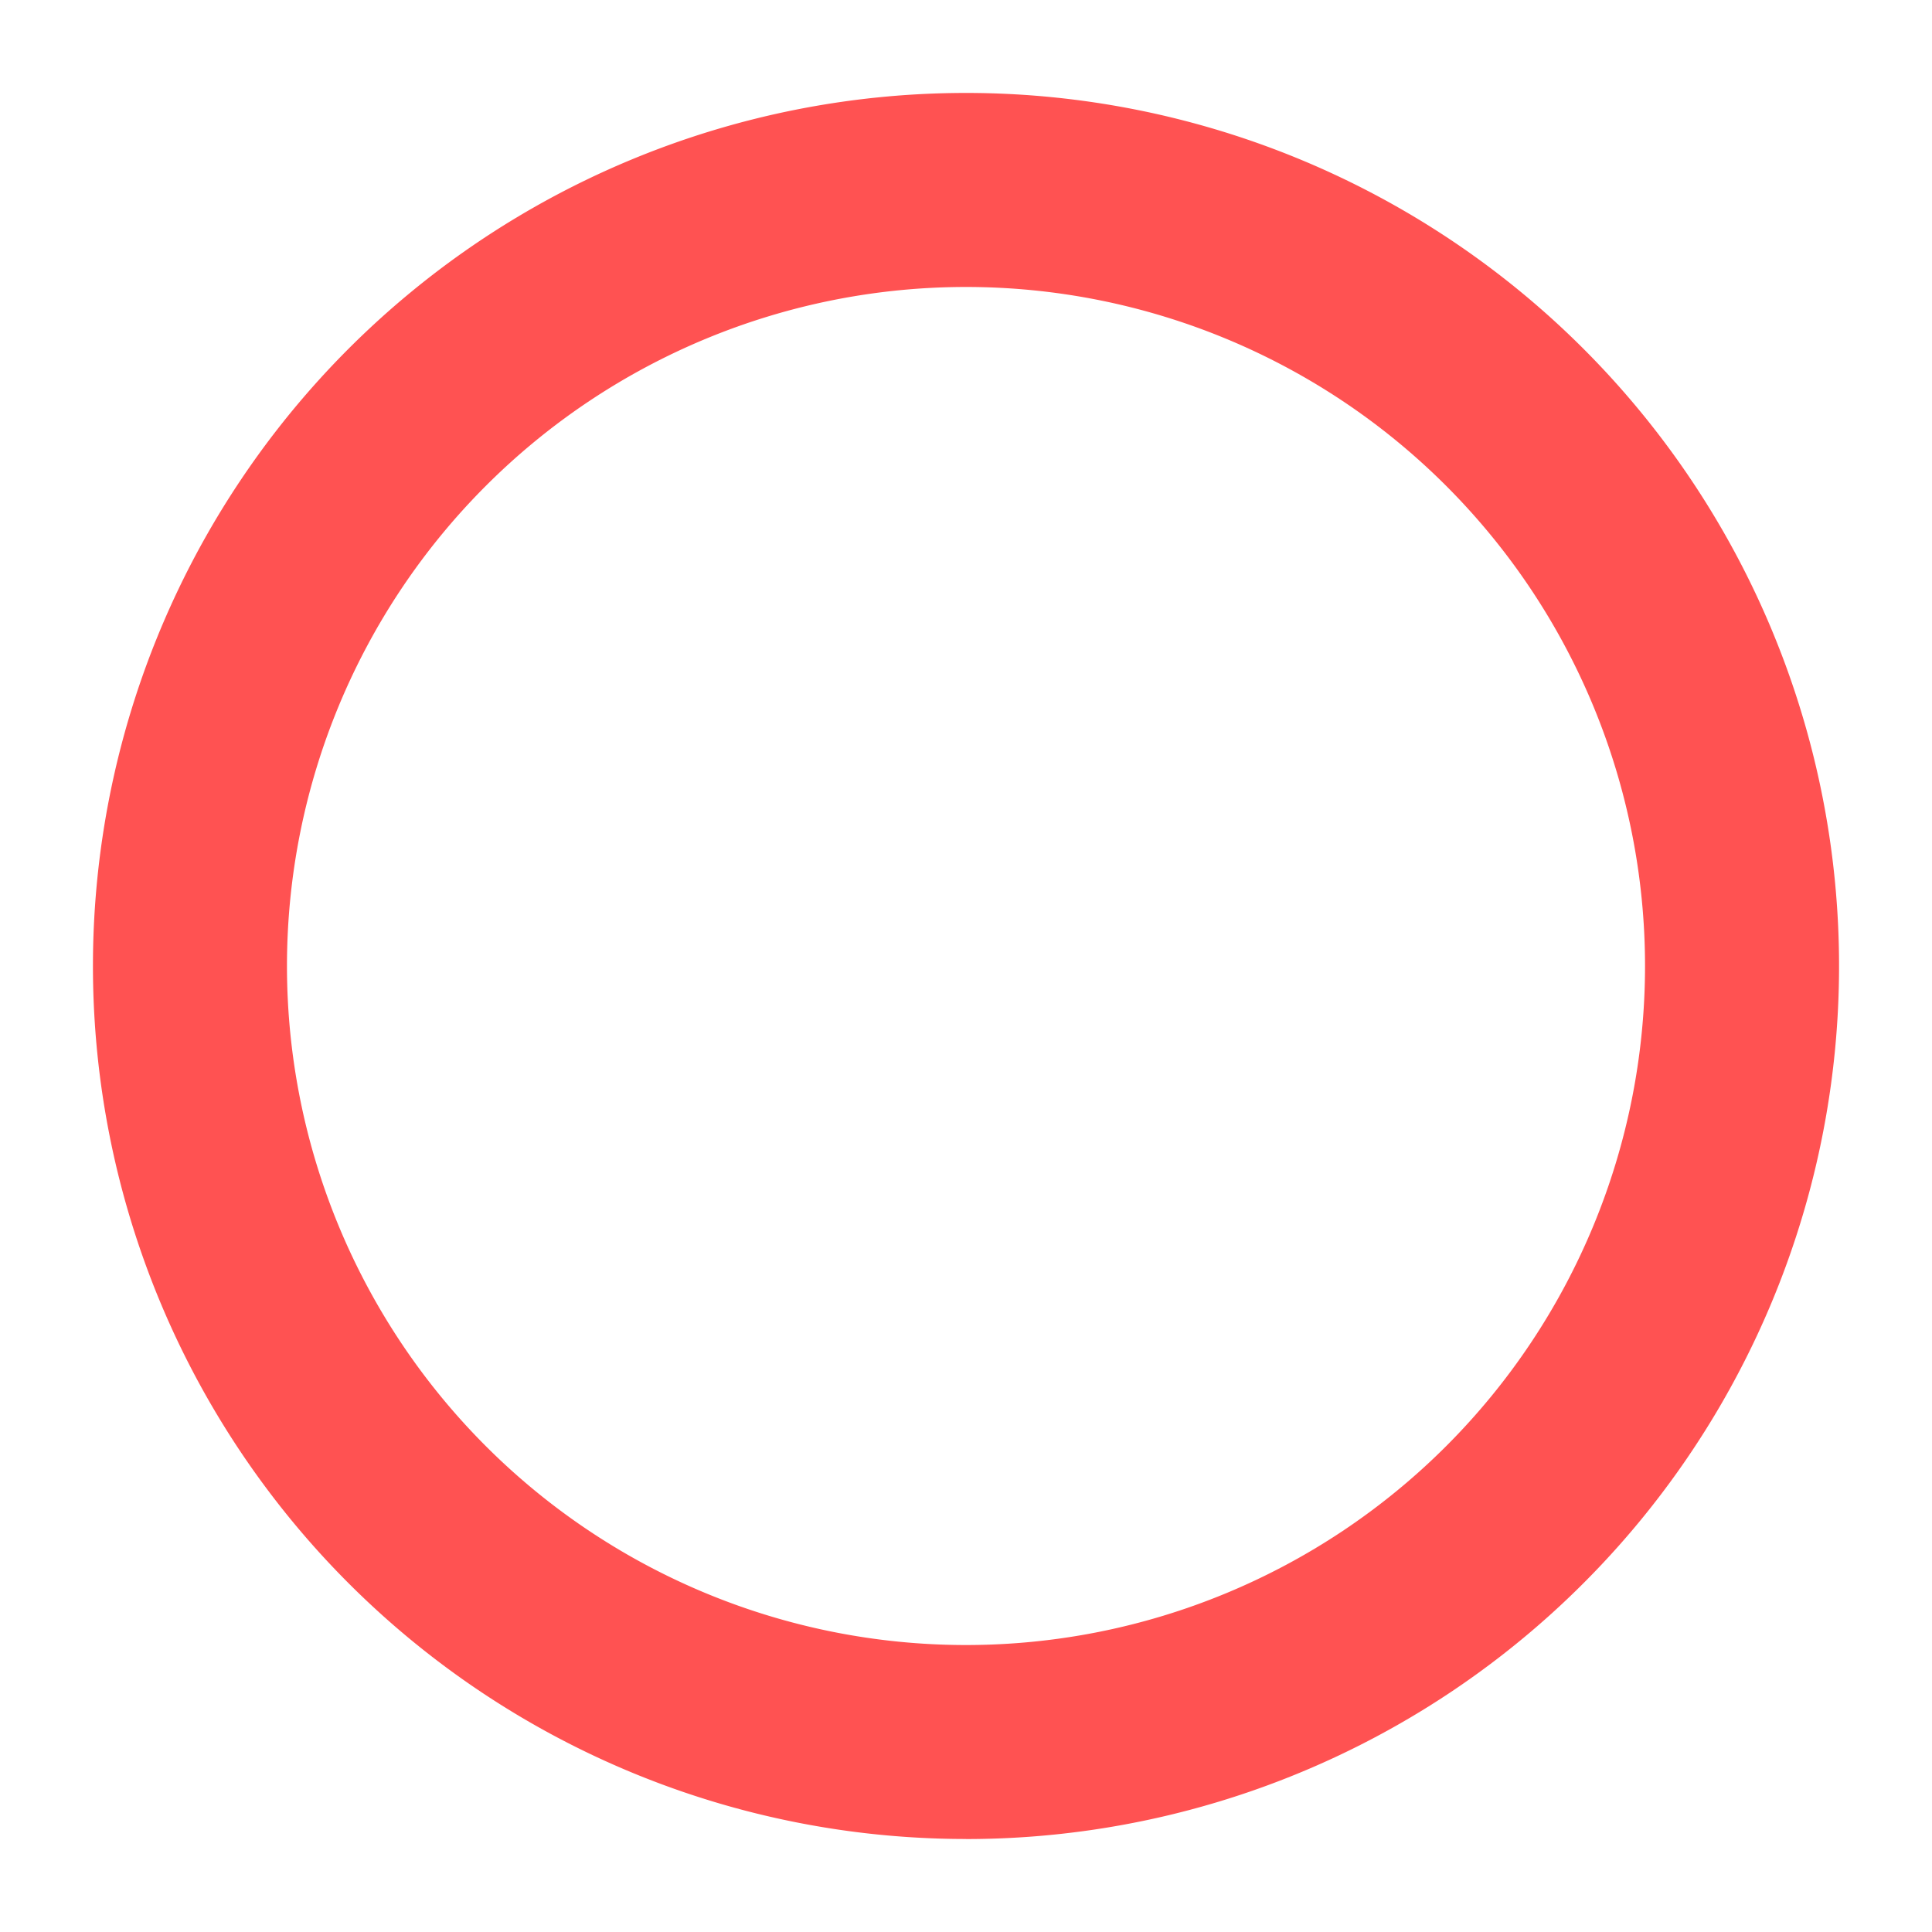 <svg xmlns="http://www.w3.org/2000/svg" xmlns:xlink="http://www.w3.org/1999/xlink" width="28" height="28" viewBox="0 0 28 28">
  <defs>
    <clipPath id="clip-path">
      <rect id="Rectangle_1" data-name="Rectangle 1" width="26" height="26" transform="translate(-0.347 -0.347)" fill="#ff5252"/>
    </clipPath>
    <clipPath id="clip-Cursor">
      <rect width="28" height="28"/>
    </clipPath>
  </defs>
  <g id="Cursor" clip-path="url(#clip-Cursor)">
    <g id="Groupe_2" data-name="Groupe 2" transform="translate(1.347 1.347)">
      <g id="Groupe_1" data-name="Groupe 1" clip-path="url(#clip-path)">
        <path id="Tracé_1" data-name="Tracé 1" d="M12.653,22.494a9.841,9.841,0,1,0-9.841-9.841,9.841,9.841,0,0,0,9.841,9.841m0,2.812A12.653,12.653,0,1,0,0,12.653,12.652,12.652,0,0,0,12.653,25.305" fill="#ff5252" fill-rule="evenodd"/>
      </g>
    </g>
  </g>
</svg>
